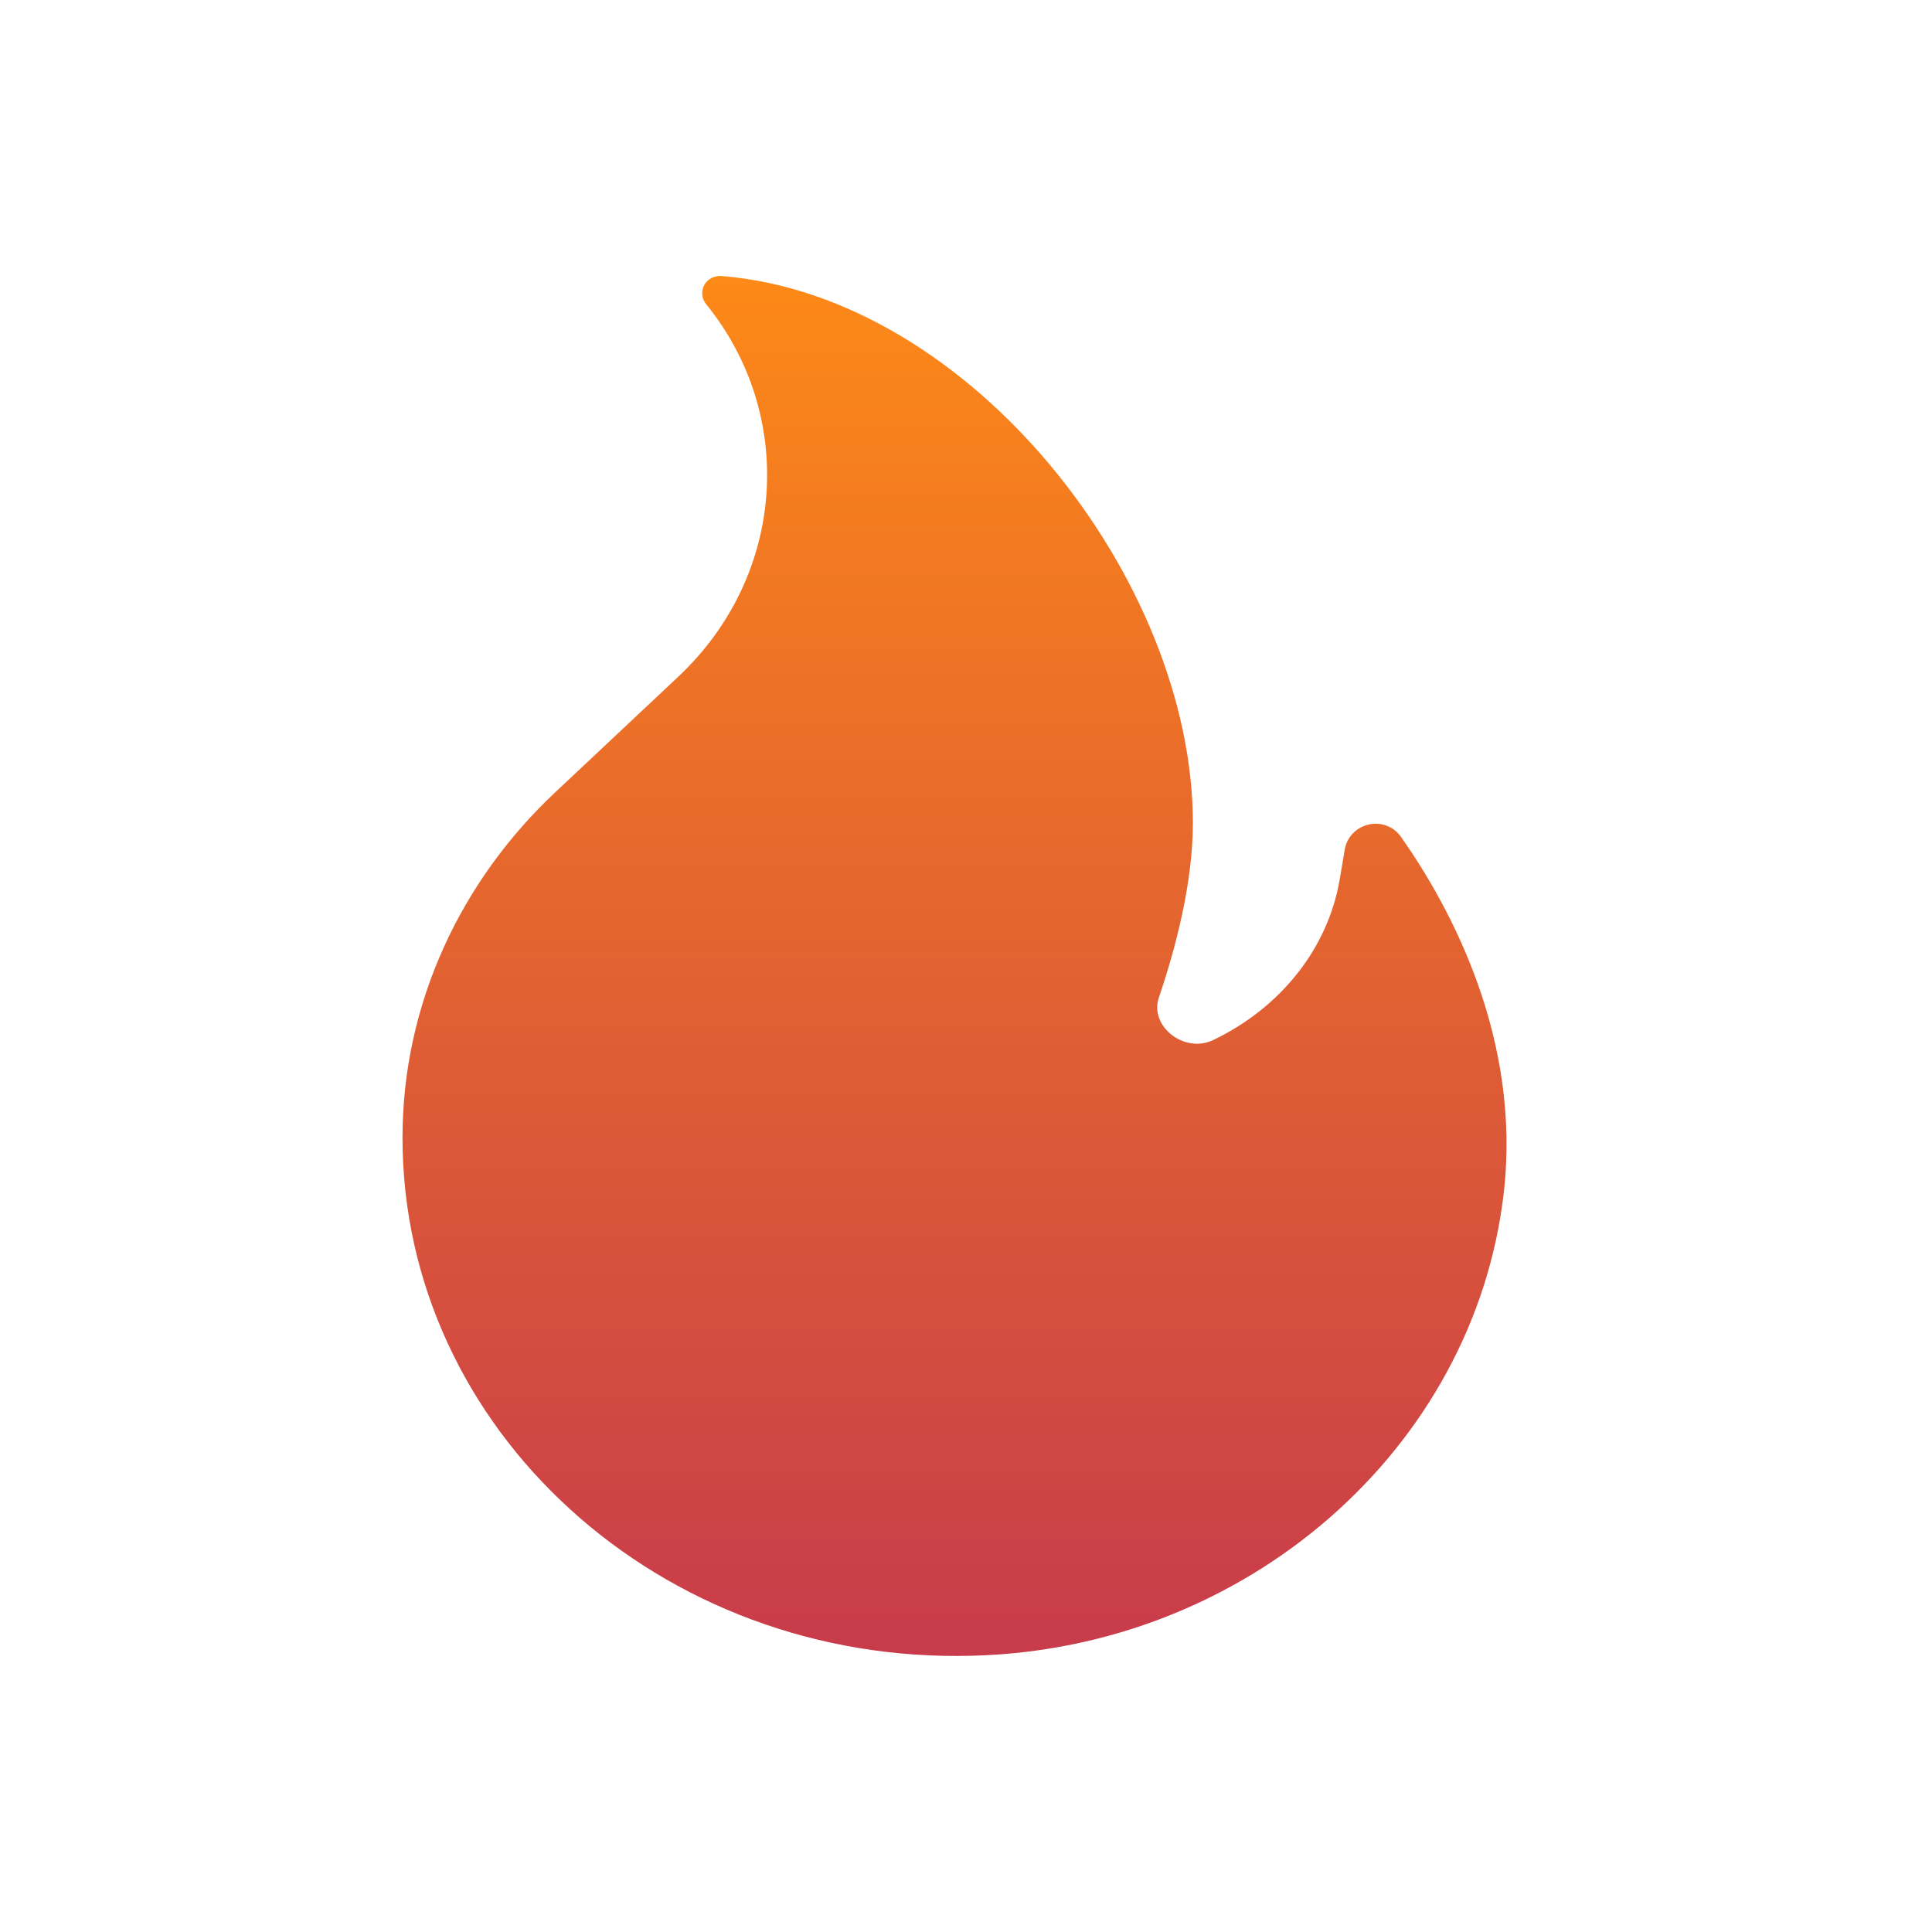 <svg width="21" height="21" viewBox="0 0 21 21" fill="none" xmlns="http://www.w3.org/2000/svg">
<g id="Pool type" clip-path="url(#clip0_573_13783)">
<path id="Vector" d="M16.345 12.967C16.538 11.29 15.769 9.867 15.231 9.1C15.055 8.849 14.668 8.94 14.617 9.234L14.561 9.564C14.433 10.306 13.925 10.95 13.189 11.304C12.872 11.457 12.491 11.153 12.596 10.844C12.781 10.3 12.966 9.593 12.966 8.945C12.966 6.317 10.569 3.226 7.852 3.001C7.672 2.983 7.572 3.17 7.672 3.302C8.651 4.503 8.551 6.248 7.372 7.356L6.034 8.613C5.015 9.57 4.375 10.903 4.375 12.367C4.375 15.539 7.173 18.091 10.57 17.997C13.547 17.922 16.025 15.745 16.345 12.967Z" fill="url(#paint0_linear_573_13783)"/>
</g>
<defs>
<linearGradient id="paint0_linear_573_13783" x1="10.375" y1="3" x2="10.375" y2="18" gradientUnits="userSpaceOnUse">
<stop stop-color="#FD8917"/>
<stop offset="1" stop-color="#C83B4B"/>
</linearGradient>
<clipPath id="clip0_573_13783">
<rect width="20" height="20" fill="white" transform="translate(0.375 0.5)"/>
</clipPath>
</defs>
</svg>
